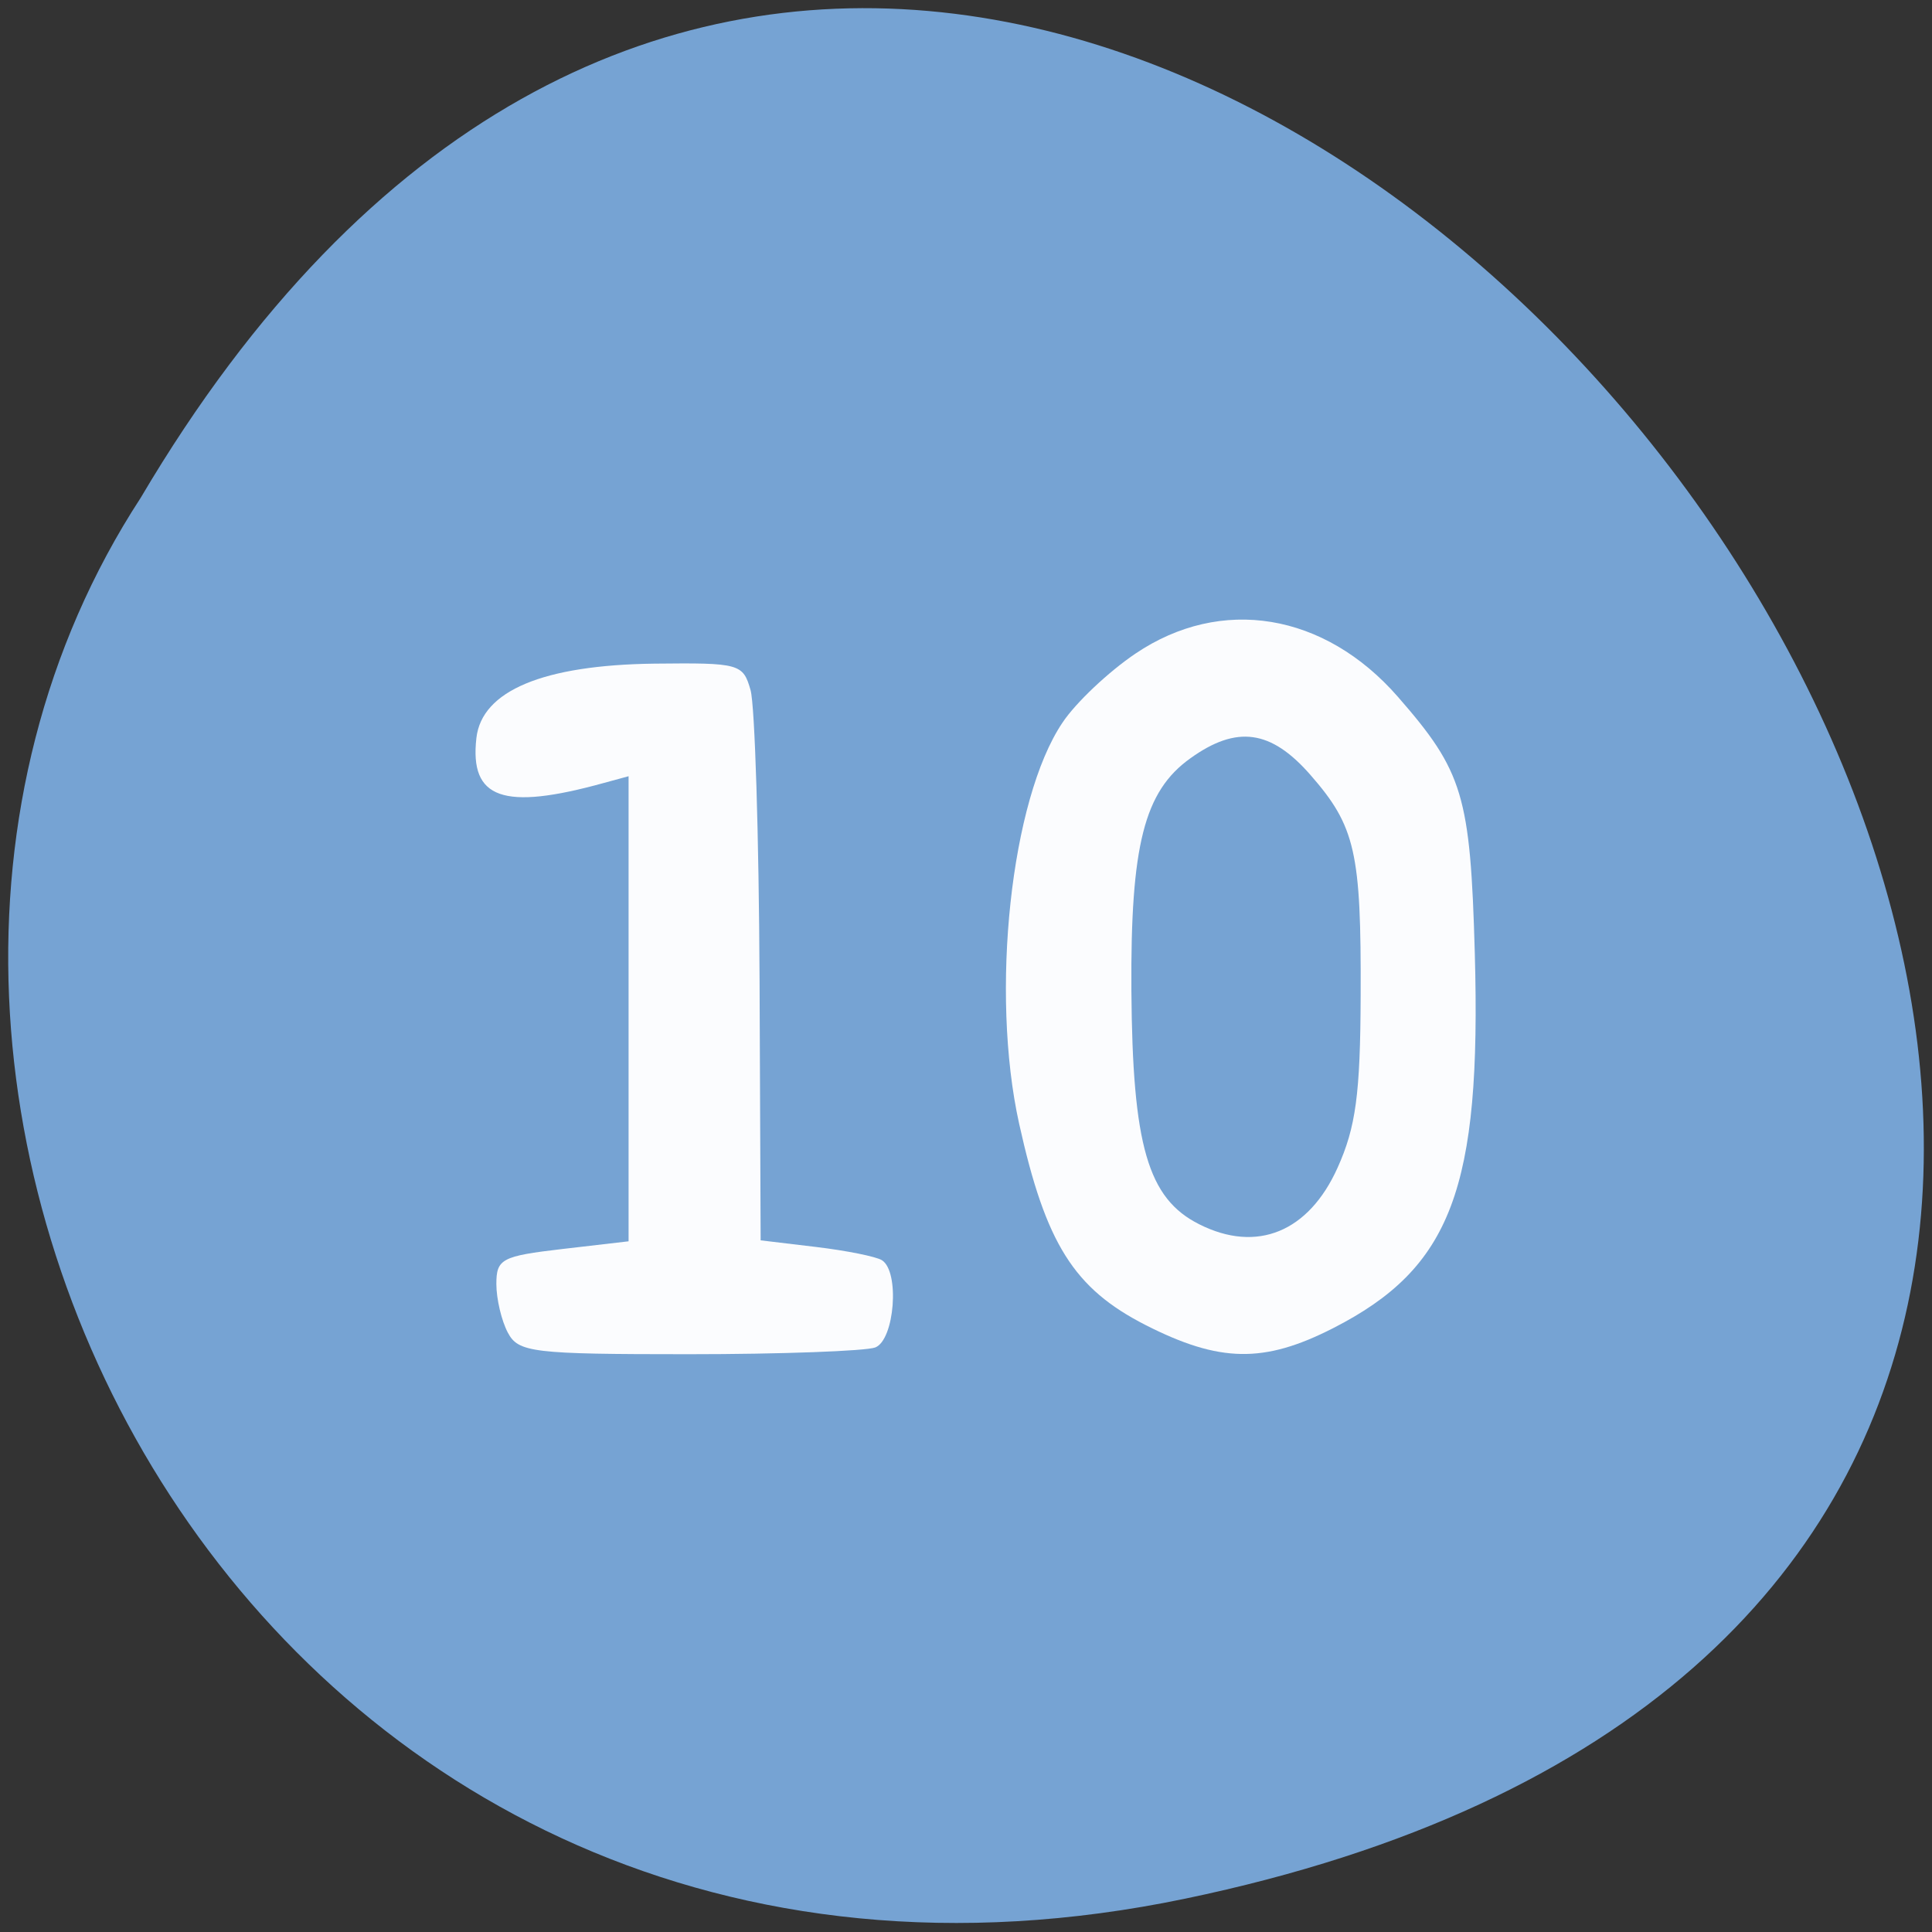 
<svg xmlns="http://www.w3.org/2000/svg" xmlns:xlink="http://www.w3.org/1999/xlink" width="48px" height="48px" viewBox="0 0 48 48" version="1.1">
<rect x="0" y="0" width="48" height="48" fill="#333333" stroke="none"/>
<g id="surface1">
<path style=" stroke:none;fill-rule:nonzero;fill:rgb(46.275%,63.922%,82.745%);fill-opacity:1;" d="M 29.445 47.172 C 74.051 37.883 26.168 -26.02 3.496 12.367 C -6.223 27.281 6.508 51.949 29.445 47.172 Z M 29.445 47.172 "/>
<path style=" stroke:none;fill-rule:nonzero;fill:rgb(100%,100%,100%);fill-opacity:0.969;" d="M 12.617 33.109 C 12.461 32.816 12.332 32.273 12.332 31.902 C 12.332 31.277 12.465 31.207 13.973 31.031 L 15.617 30.84 L 15.617 19.285 L 15 19.453 C 12.5 20.145 11.664 19.848 11.836 18.336 C 11.969 17.16 13.5 16.523 16.254 16.488 C 18.375 16.465 18.461 16.488 18.648 17.148 C 18.754 17.527 18.855 20.758 18.871 24.328 L 18.898 30.816 L 20.27 30.98 C 21.027 31.07 21.766 31.219 21.91 31.309 C 22.359 31.59 22.227 33.289 21.746 33.477 C 21.508 33.566 19.422 33.645 17.105 33.645 C 13.227 33.645 12.879 33.602 12.617 33.109 Z M 12.617 33.109 "/>
<path style=" stroke:none;fill-rule:nonzero;fill:rgb(100%,100%,100%);fill-opacity:0.969;" d="M 28.465 32.922 C 26.68 32.012 25.98 30.898 25.32 27.918 C 24.598 24.652 25.113 19.863 26.395 17.957 C 26.723 17.461 27.543 16.688 28.211 16.238 C 30.34 14.801 32.906 15.223 34.73 17.312 C 36.352 19.168 36.531 19.766 36.641 23.68 C 36.805 29.531 36.059 31.5 33.117 33 C 31.402 33.875 30.301 33.855 28.465 32.922 Z M 33.23 29.016 C 33.684 28.008 33.797 27.188 33.805 24.742 C 33.82 21.172 33.676 20.531 32.555 19.25 C 31.578 18.133 30.727 18.012 29.574 18.84 C 28.426 19.66 28.086 21 28.109 24.605 C 28.137 28.461 28.516 29.777 29.797 30.418 C 31.227 31.137 32.512 30.609 33.23 29.016 Z M 33.23 29.016 "/>
</g>
</svg>
